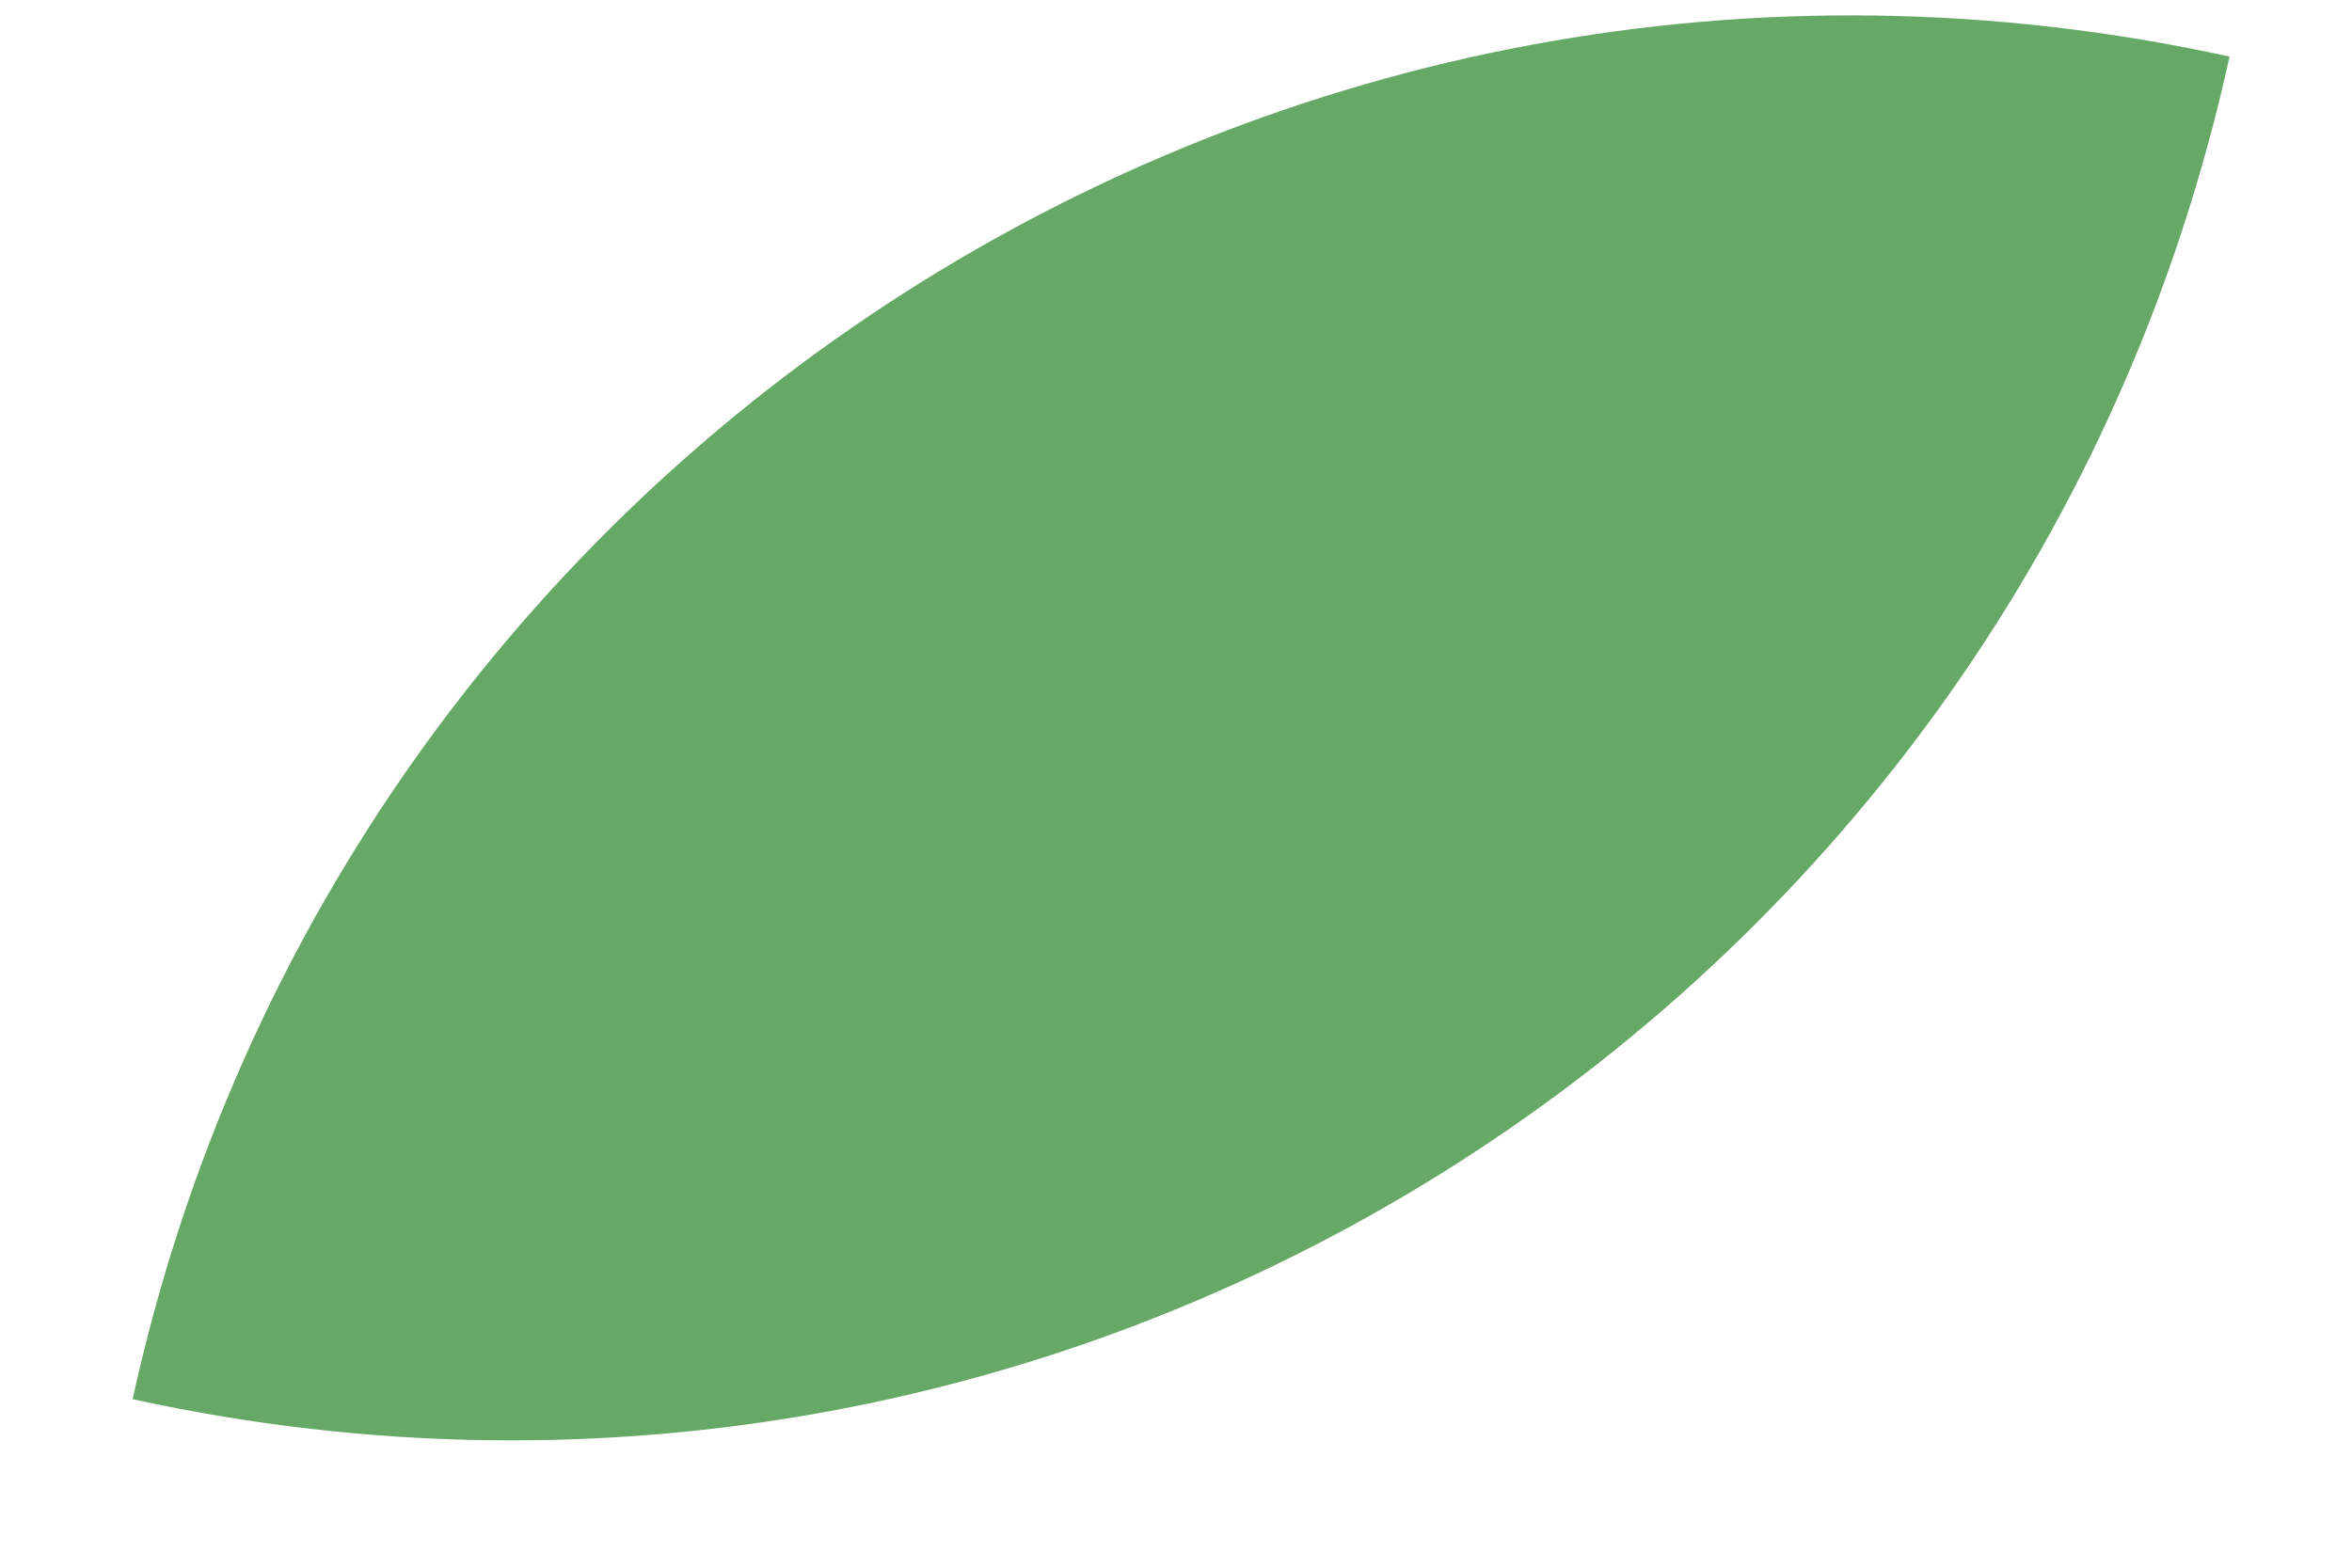 <?xml version="1.0" encoding="UTF-8" standalone="no"?><svg width='15' height='10' viewBox='0 0 15 10' fill='none' xmlns='http://www.w3.org/2000/svg'>
<path d='M14.219 0.361C12.891 6.419 6.904 10.253 0.846 8.925C2.174 2.867 8.162 -0.967 14.219 0.361Z' fill='#66A865'/>
</svg>
